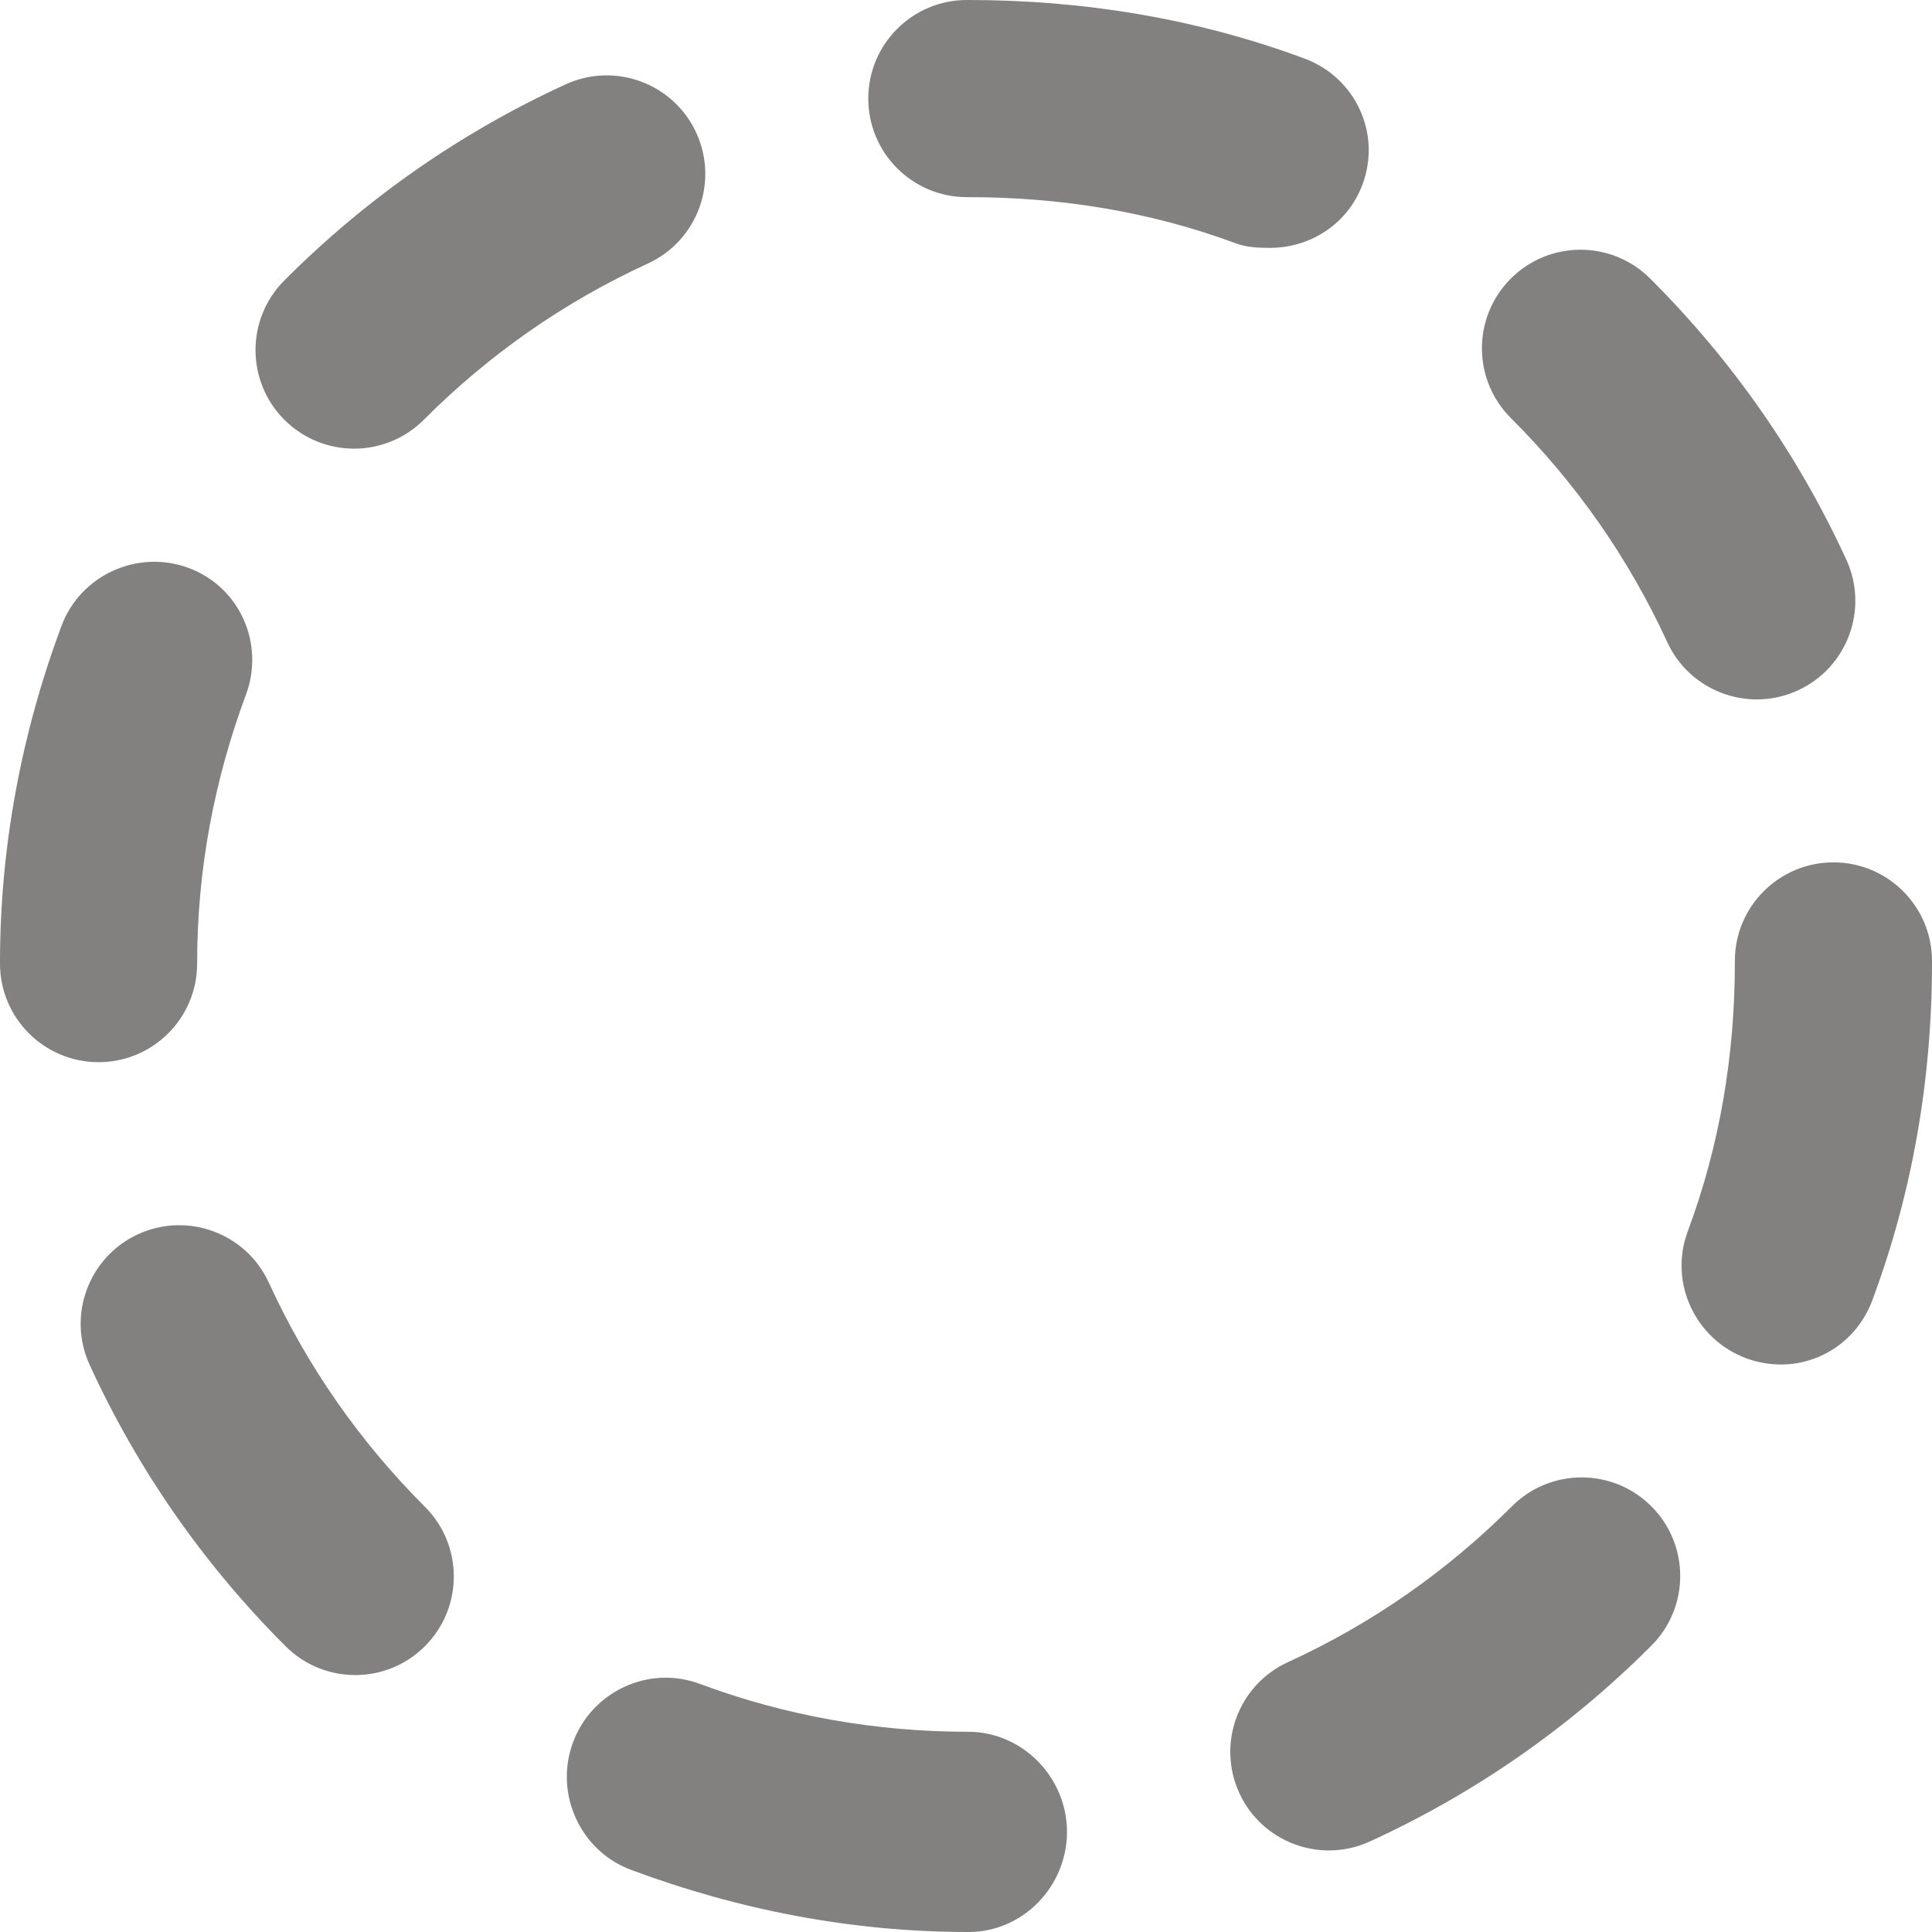 <?xml version="1.0"?>
<svg xmlns="http://www.w3.org/2000/svg" xmlns:xlink="http://www.w3.org/1999/xlink" version="1.1" id="Capa_1" x="0px" y="0px" viewBox="0 0 294 294" style="enable-background:new 0 0 294 294;" xml:space="preserve" width="512px" height="512px" class=""><g><path d="M15,161.635c-8.284,0-15-6.716-15-15V146.5c0-17.618,3.255-34.857,9.347-51.237c2.889-7.765,11.608-11.715,19.371-8.831  c7.765,2.889,11.594,11.523,8.706,19.288C32.581,118.743,30,132.464,30,146.5v0.135C30,154.919,23.284,161.635,15,161.635z   M53.884,68.273c3.845,0,7.688-1.469,10.619-4.405c9.914-9.938,21.38-17.933,34.08-23.763c7.528-3.456,10.83-12.361,7.373-19.891  c-3.456-7.528-12.357-10.829-19.891-7.373C70.11,20.167,55.71,30.205,43.265,42.679c-5.851,5.865-5.84,15.362,0.024,21.214  C46.218,66.813,50.051,68.273,53.884,68.273z M147.13,30h0.203c14.016,0,27.718,2.198,40.725,7.028  c1.721,0.639,3.484,0.691,5.219,0.691c6.092,0,11.819-3.613,14.064-9.658c2.883-7.766-1.075-16.274-8.842-19.158  C182.14,2.83,164.925,0,147.333,0h-0.203c-8.284,0-15,6.716-15,15S138.846,30,147.13,30z M253.702,97.694  c2.527,5.498,7.959,8.738,13.639,8.738c2.096,0,4.227-0.442,6.256-1.375c7.526-3.46,10.823-12.367,7.363-19.895  c-7.334-15.952-17.38-30.347-29.859-42.784c-5.868-5.849-15.366-5.833-21.213,0.035c-5.849,5.868-5.832,15.365,0.035,21.213  C239.865,73.536,247.865,84.998,253.702,97.694z M230.079,229.217c-9.925,9.928-21.398,17.91-34.103,23.727  c-7.532,3.448-10.843,12.351-7.395,19.883c2.522,5.509,7.961,8.76,13.647,8.76c2.089,0,4.212-0.439,6.235-1.365  c15.962-7.308,30.372-17.332,42.831-29.793c5.856-5.858,5.855-15.356-0.003-21.214C245.434,223.358,235.938,223.357,230.079,229.217  z M40.914,195.196c-3.453-7.532-12.358-10.833-19.887-7.385c-7.53,3.452-10.837,12.355-7.385,19.887  c7.316,15.959,17.348,30.365,29.816,42.816c2.929,2.925,6.764,4.387,10.6,4.387c3.842,0,7.685-1.467,10.613-4.4  c5.854-5.861,5.848-15.359-0.014-21.213C54.726,219.368,46.736,207.898,40.914,195.196z M279,131.229c-8.284,0-15,6.716-15,15v0.271  c0,14.078-2.303,27.837-7.173,40.893c-2.896,7.763,1.132,16.401,8.894,19.297c1.729,0.645,3.541,0.95,5.283,0.95  c6.082,0,11.659-3.728,13.91-9.761C291.039,181.457,294,164.171,294,146.5v-0.271C294,137.944,287.284,131.229,279,131.229z   M147.333,263.531c-14.059,0-27.798-2.432-40.837-7.289c-7.764-2.889-16.4,1.119-19.293,8.883  c-2.892,7.763,1.058,16.525,8.82,19.418c16.4,6.109,33.663,9.457,51.31,9.457h0.067c8.284,0,14.967-6.95,14.967-15.234  S155.617,263.531,147.333,263.531z" data-original="#000000" class="active-path" data-old_color="#A8A3A3" fill="#838080"/></g> </svg>
